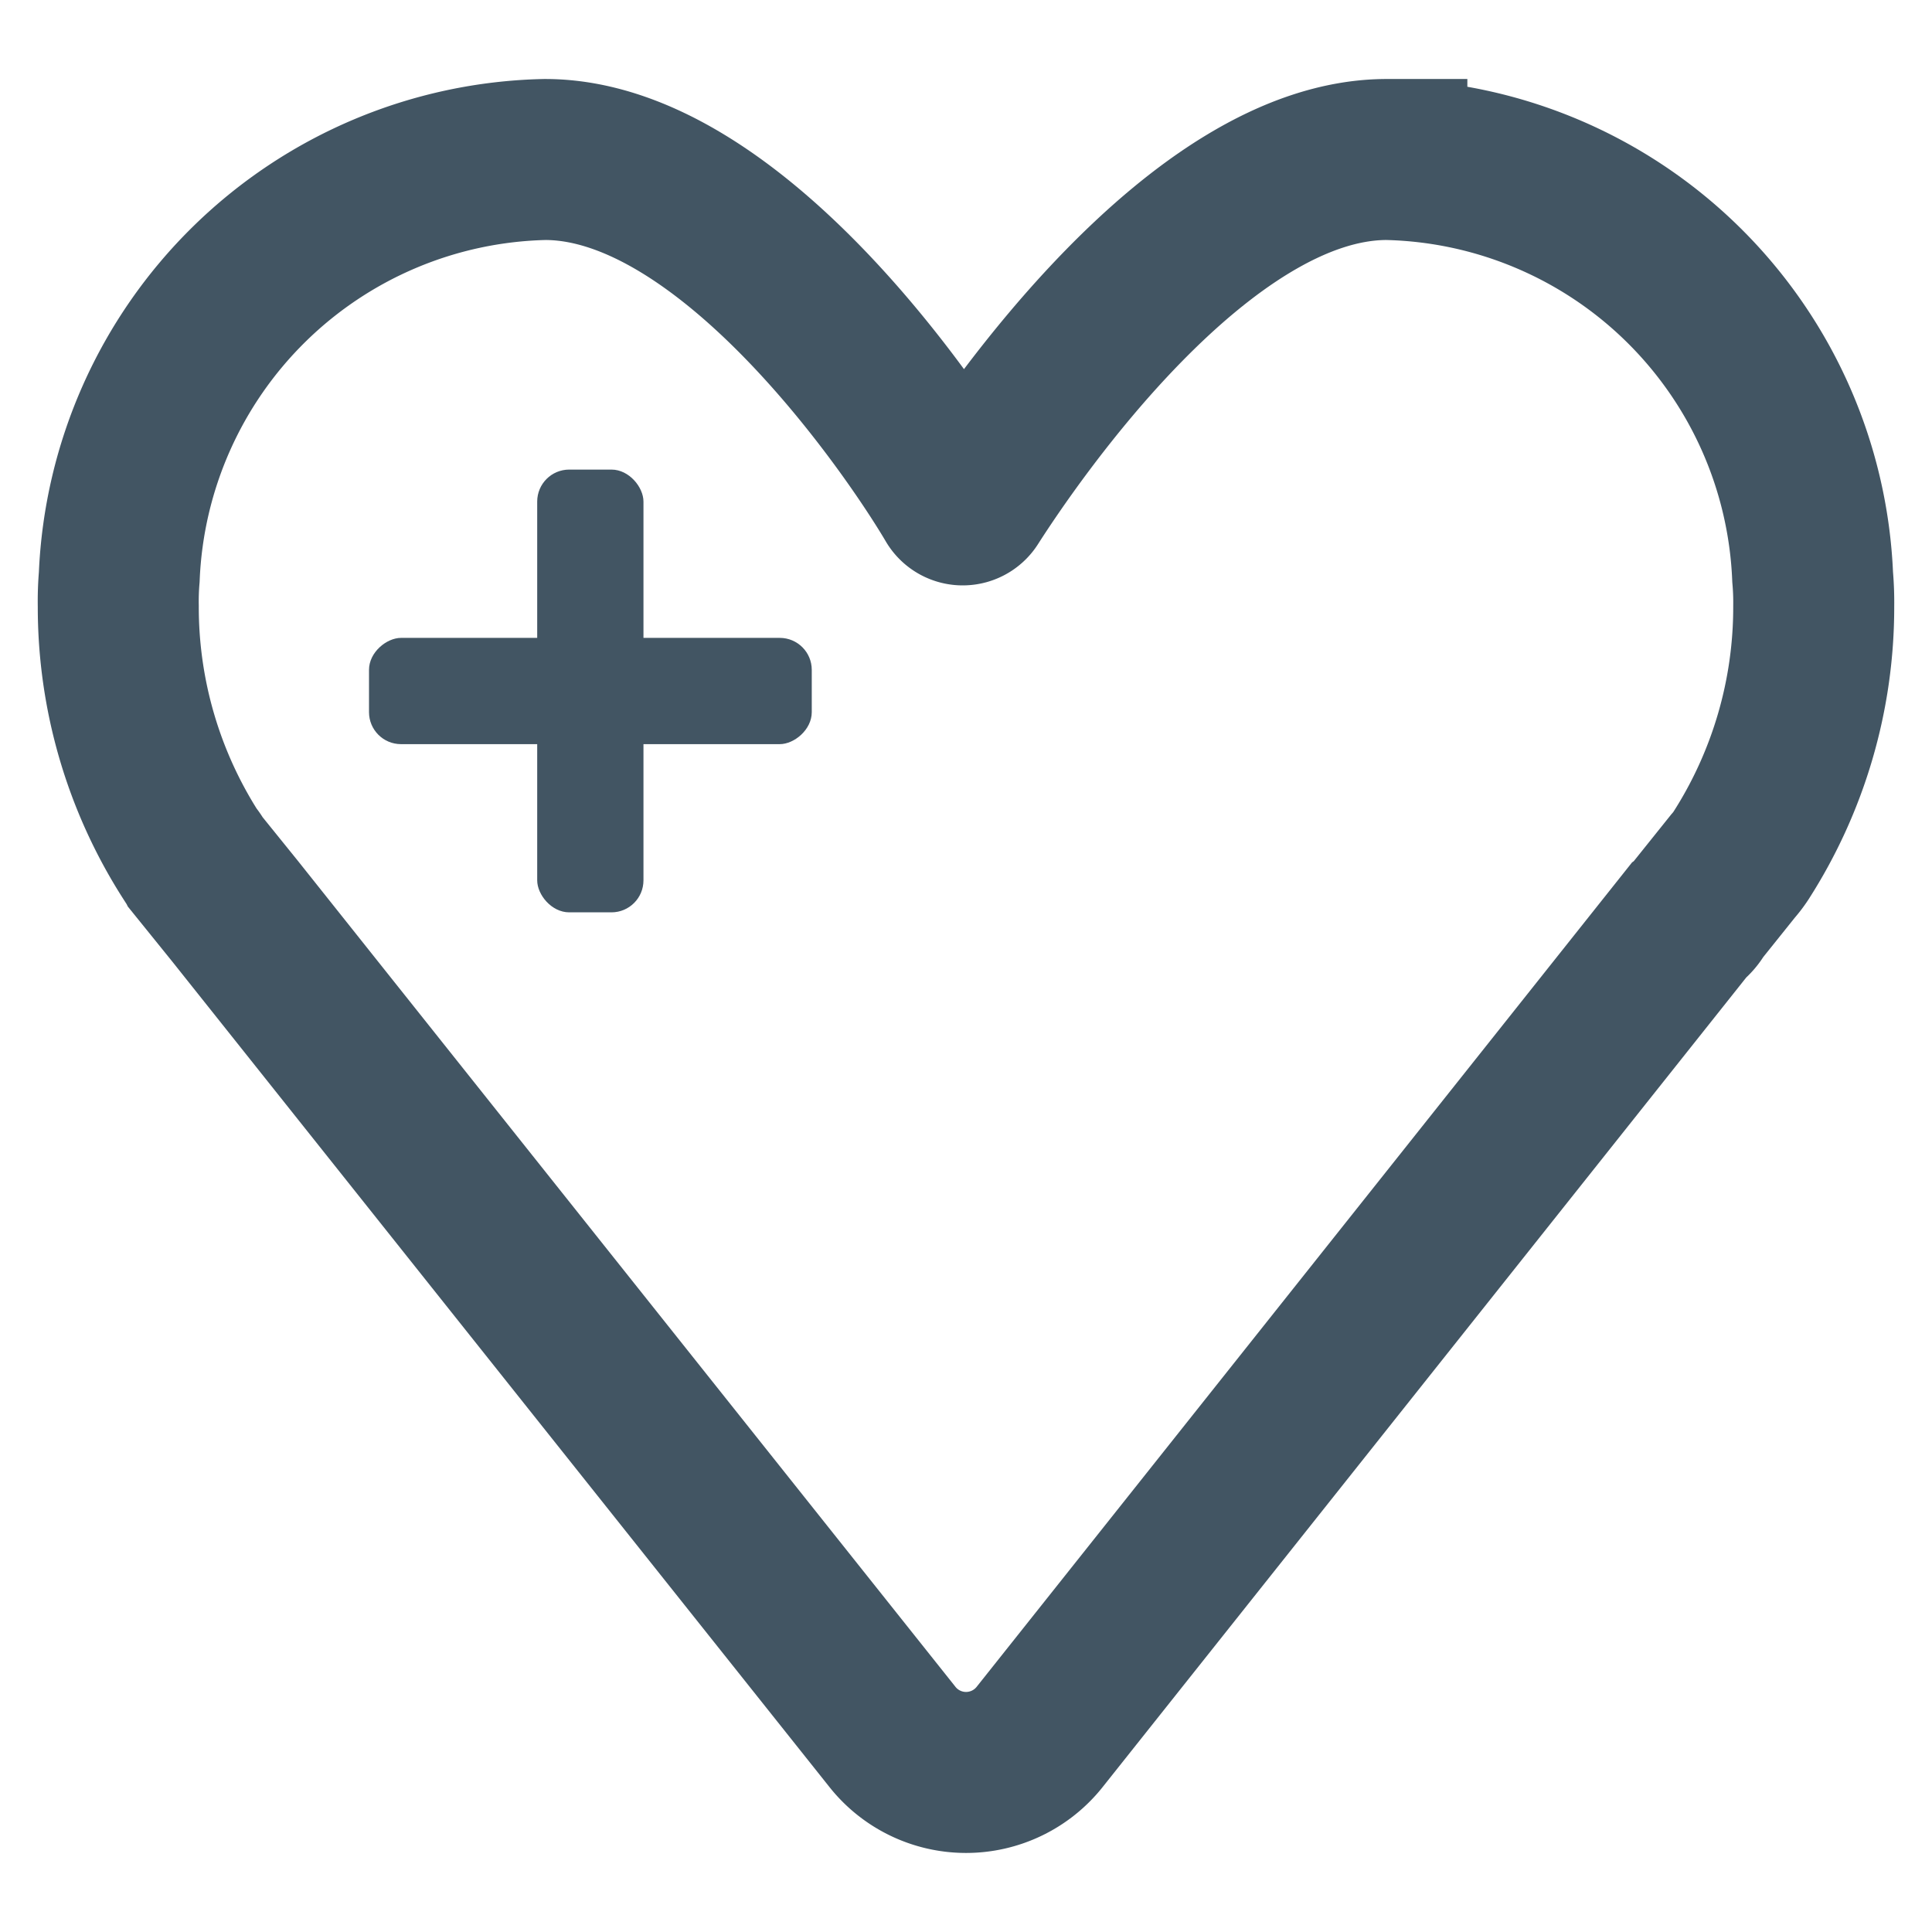 <svg xmlns="http://www.w3.org/2000/svg" viewBox="0 0 18 18">
  <path d="M16.898,5.648a4.289,4.289,0,0,1-.678,2.324.859.859,0,0,1-.074.097l-.335.418a.272.272,0,0,1-.084.097L9.693,16.174a.876.876,0,0,1-1.385,0L2.189,8.488,1.827,8.04a.296.296,0,0,0-.046-.068A4.289,4.289,0,0,1,1.102,5.648a2.664,2.664,0,0,1,.009-.272,4.057,4.057,0,0,1,3.967-3.89c1.748,0,3.467,2.575,3.82,3.176a.082.082,0,0,0,.142.002c.382-.597,2.131-3.178,3.881-3.178a4.057,4.057,0,0,1,3.967,3.89A2.664,2.664,0,0,1,16.898,5.648Z" style="fill:none;stroke:#425563;stroke-miterlimit:10;stroke-width:1.5px"/>
  <rect x="5.005" y="4.375" width="0.99" height="4.125" rx="0.298" style="fill:#425563"/>
  <rect x="5.005" y="4.375" width="0.99" height="4.125" rx="0.298" transform="translate(11.938 0.938) rotate(90)" style="fill:#425563"/></svg>

